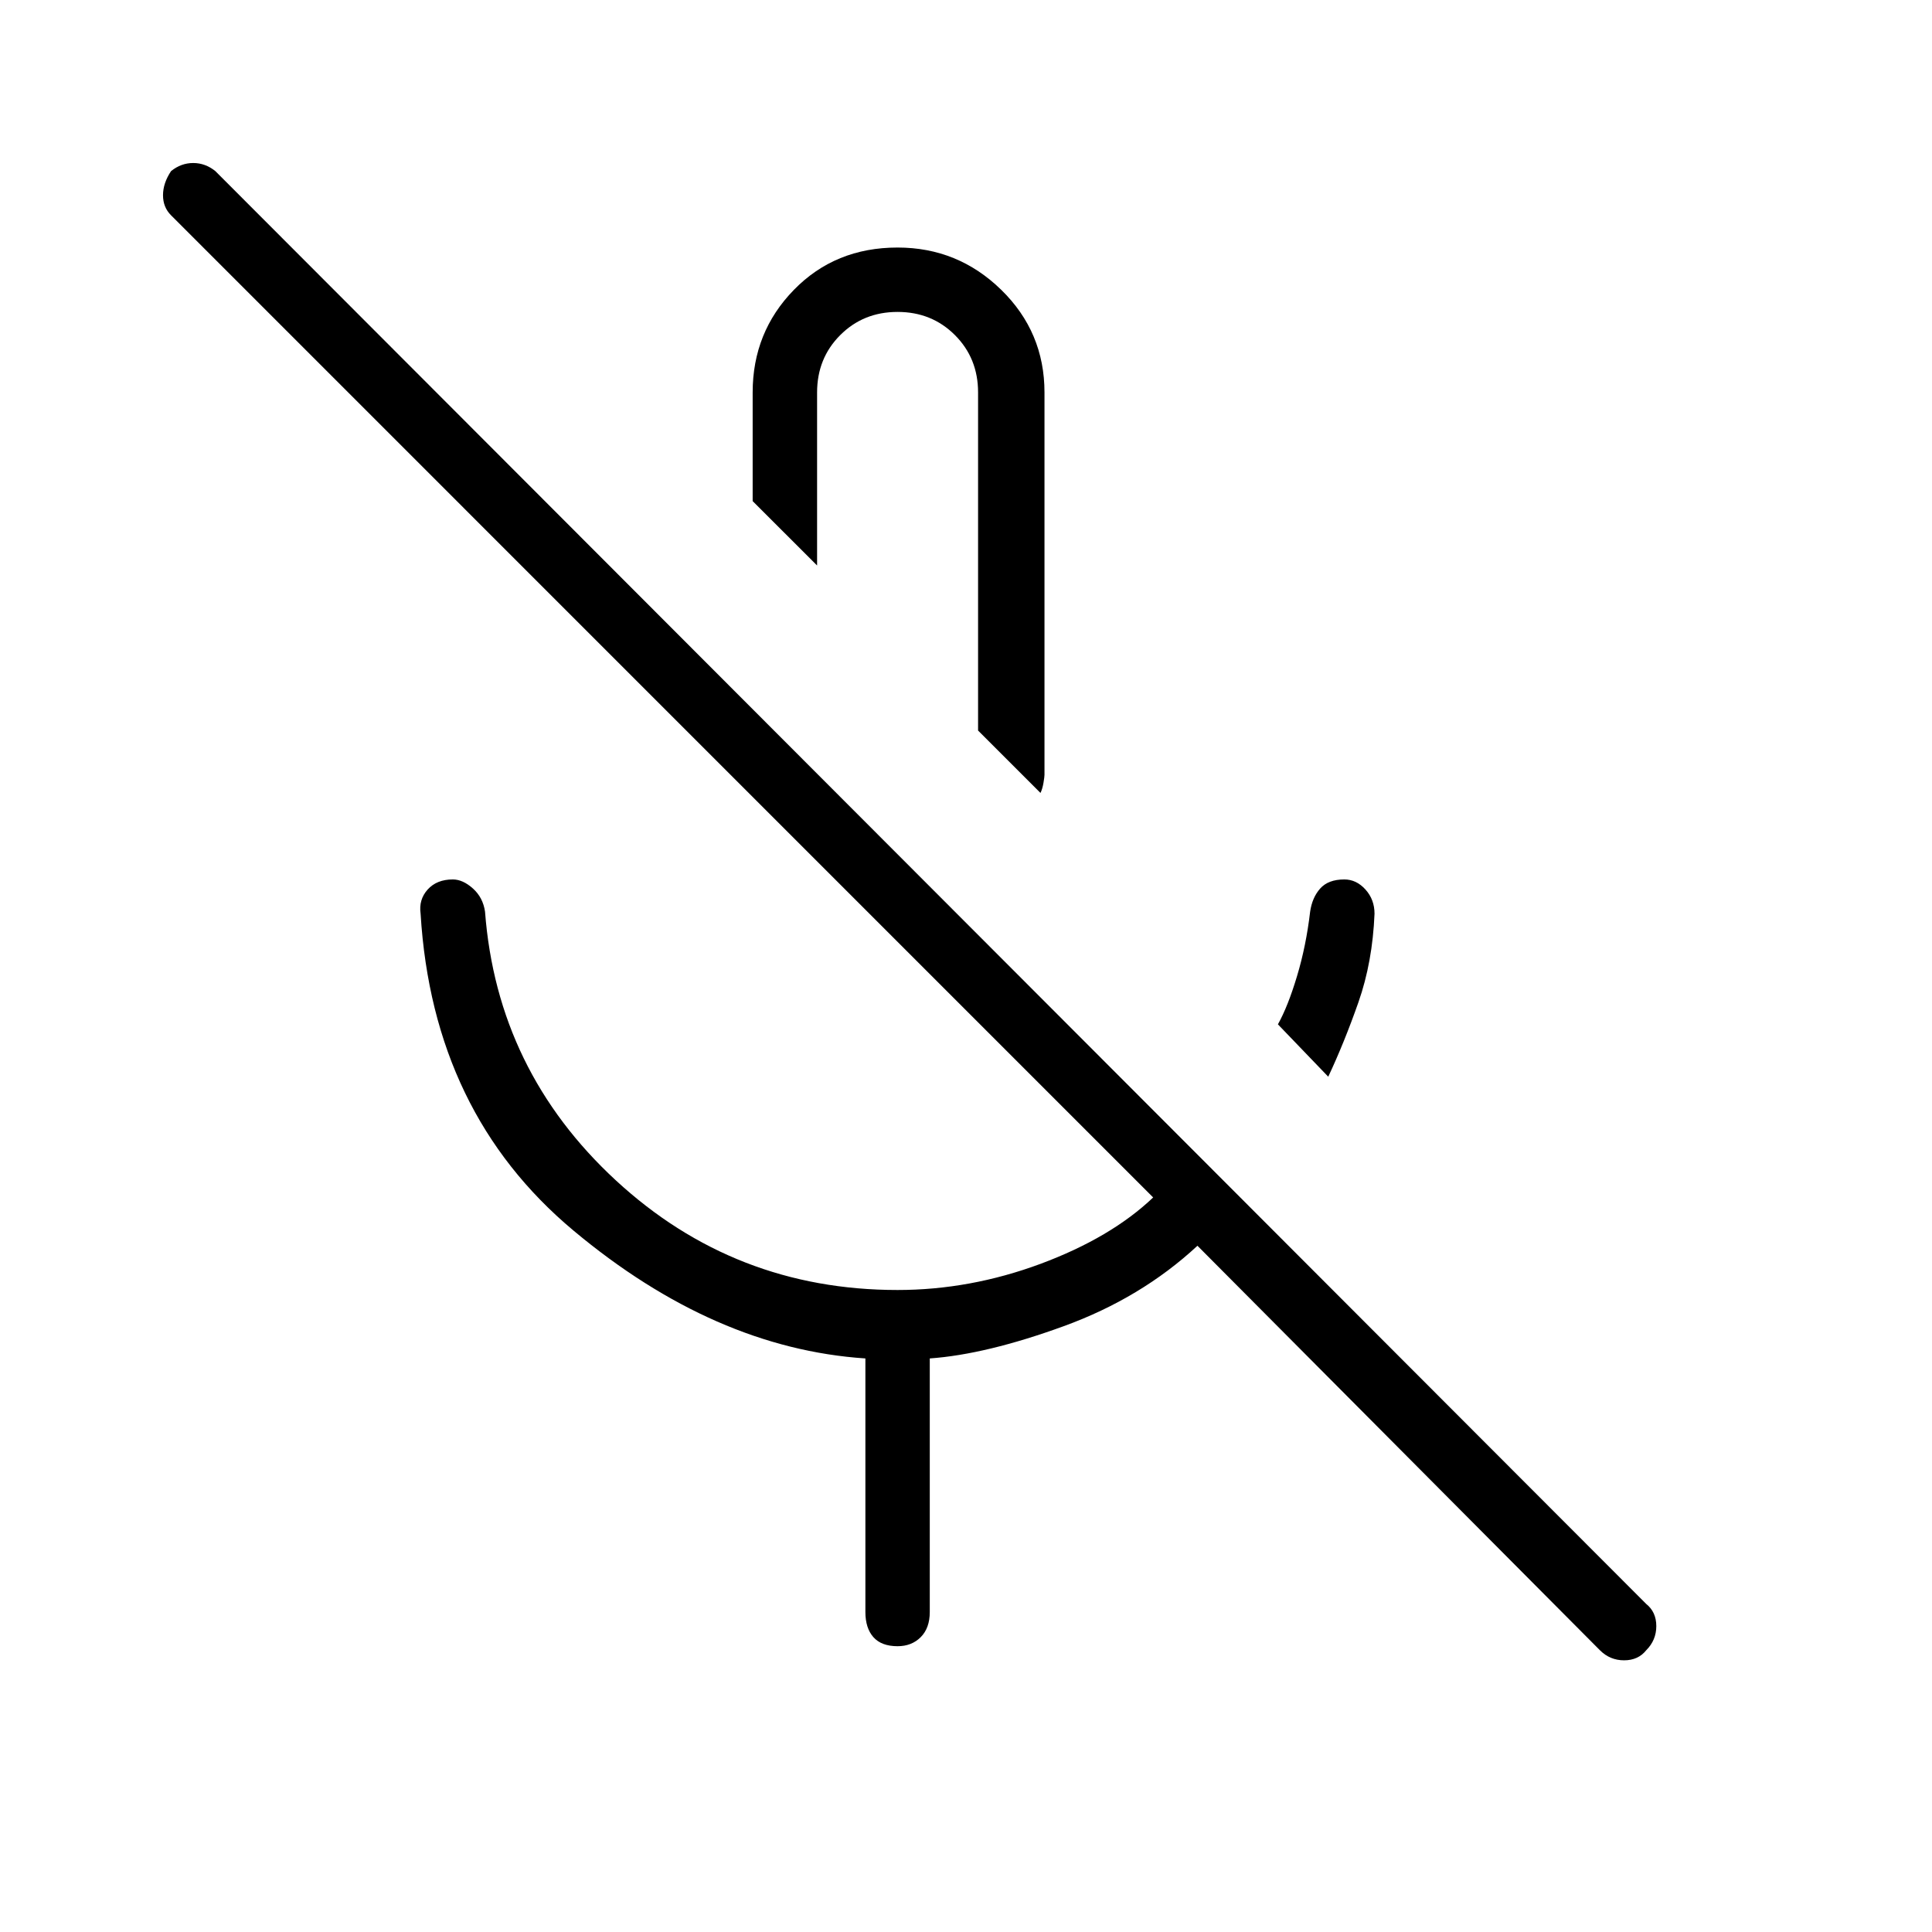 <svg xmlns="http://www.w3.org/2000/svg" height="40" width="40"><path d="M27.5 22.292 26.458 21.208Q26.667 20.833 26.854 20.208Q27.042 19.583 27.125 18.875Q27.167 18.583 27.333 18.396Q27.5 18.208 27.833 18.208Q28.083 18.208 28.271 18.417Q28.458 18.625 28.458 18.917Q28.417 19.917 28.125 20.75Q27.833 21.583 27.5 22.292ZM21.542 16.417 20.25 15.125V8.125Q20.25 7.417 19.771 6.938Q19.292 6.458 18.583 6.458Q17.875 6.458 17.396 6.938Q16.917 7.417 16.917 8.125V11.708L15.583 10.375V8.125Q15.583 6.875 16.438 6Q17.292 5.125 18.583 5.125Q19.833 5.125 20.729 6Q21.625 6.875 21.625 8.125V16.042Q21.625 16.083 21.604 16.208Q21.583 16.333 21.542 16.417ZM33.125 34.167 24.792 25.792Q23.625 26.875 22.021 27.458Q20.417 28.042 19.25 28.125V33.375Q19.25 33.708 19.062 33.896Q18.875 34.083 18.583 34.083Q18.25 34.083 18.083 33.896Q17.917 33.708 17.917 33.375V28.125Q14.792 27.917 11.875 25.479Q8.958 23.042 8.708 18.917Q8.667 18.625 8.854 18.417Q9.042 18.208 9.375 18.208Q9.583 18.208 9.792 18.396Q10 18.583 10.042 18.875Q10.292 22.167 12.75 24.438Q15.208 26.708 18.583 26.708Q20.083 26.708 21.542 26.167Q23 25.625 23.875 24.792L3.542 4.458Q3.375 4.292 3.375 4.042Q3.375 3.792 3.542 3.542Q3.75 3.375 4 3.375Q4.25 3.375 4.458 3.542L34.083 33.208Q34.292 33.375 34.292 33.667Q34.292 33.958 34.083 34.167Q33.917 34.375 33.625 34.375Q33.333 34.375 33.125 34.167ZM18.542 13.375Q18.542 13.375 18.542 13.375Q18.542 13.375 18.542 13.375Q18.542 13.375 18.542 13.375Q18.542 13.375 18.542 13.375Z"/></svg>